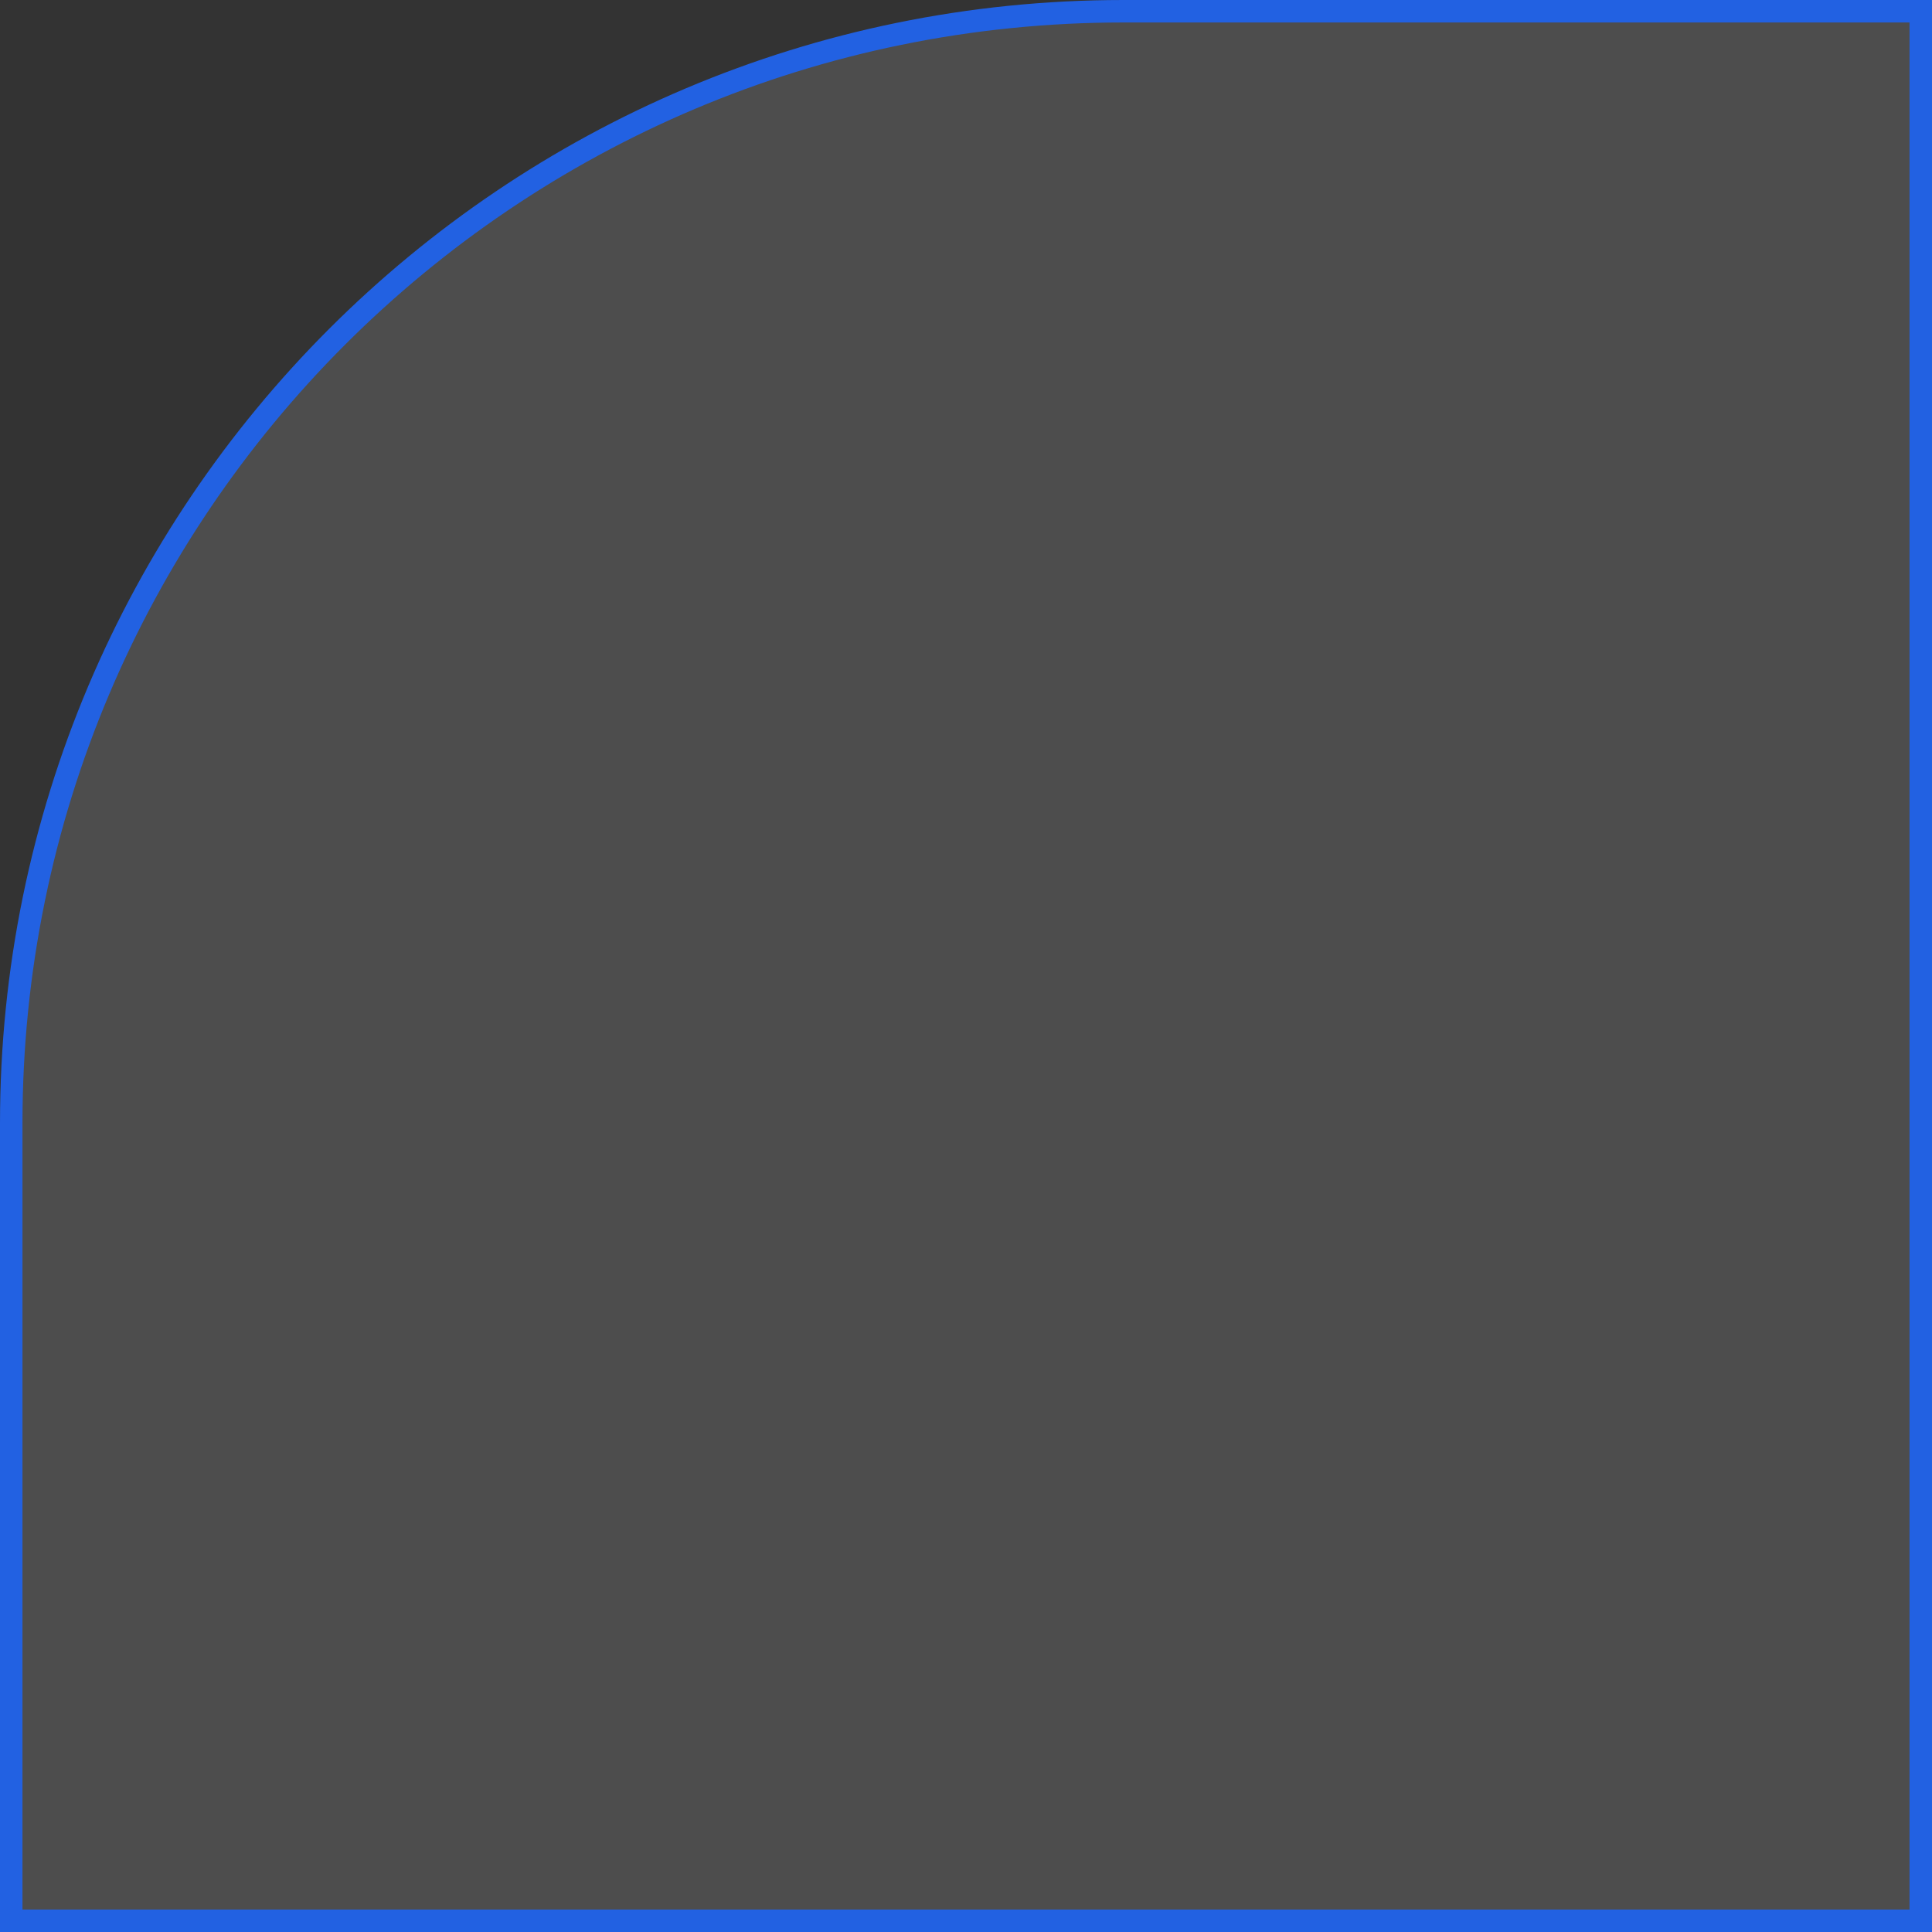 <svg width="172" height="172" viewBox="0 0 172 172" fill="none" xmlns="http://www.w3.org/2000/svg">
<rect x="0" y="0" width="172" height="172" fill="#333333" stroke="none"/>
<path d="M100 1H171V171H1V100C1 45.324 45.324 1 100 1Z" fill="white" fill-opacity="0.13" stroke="#2261E2" stroke-width="2"/>
</svg>
